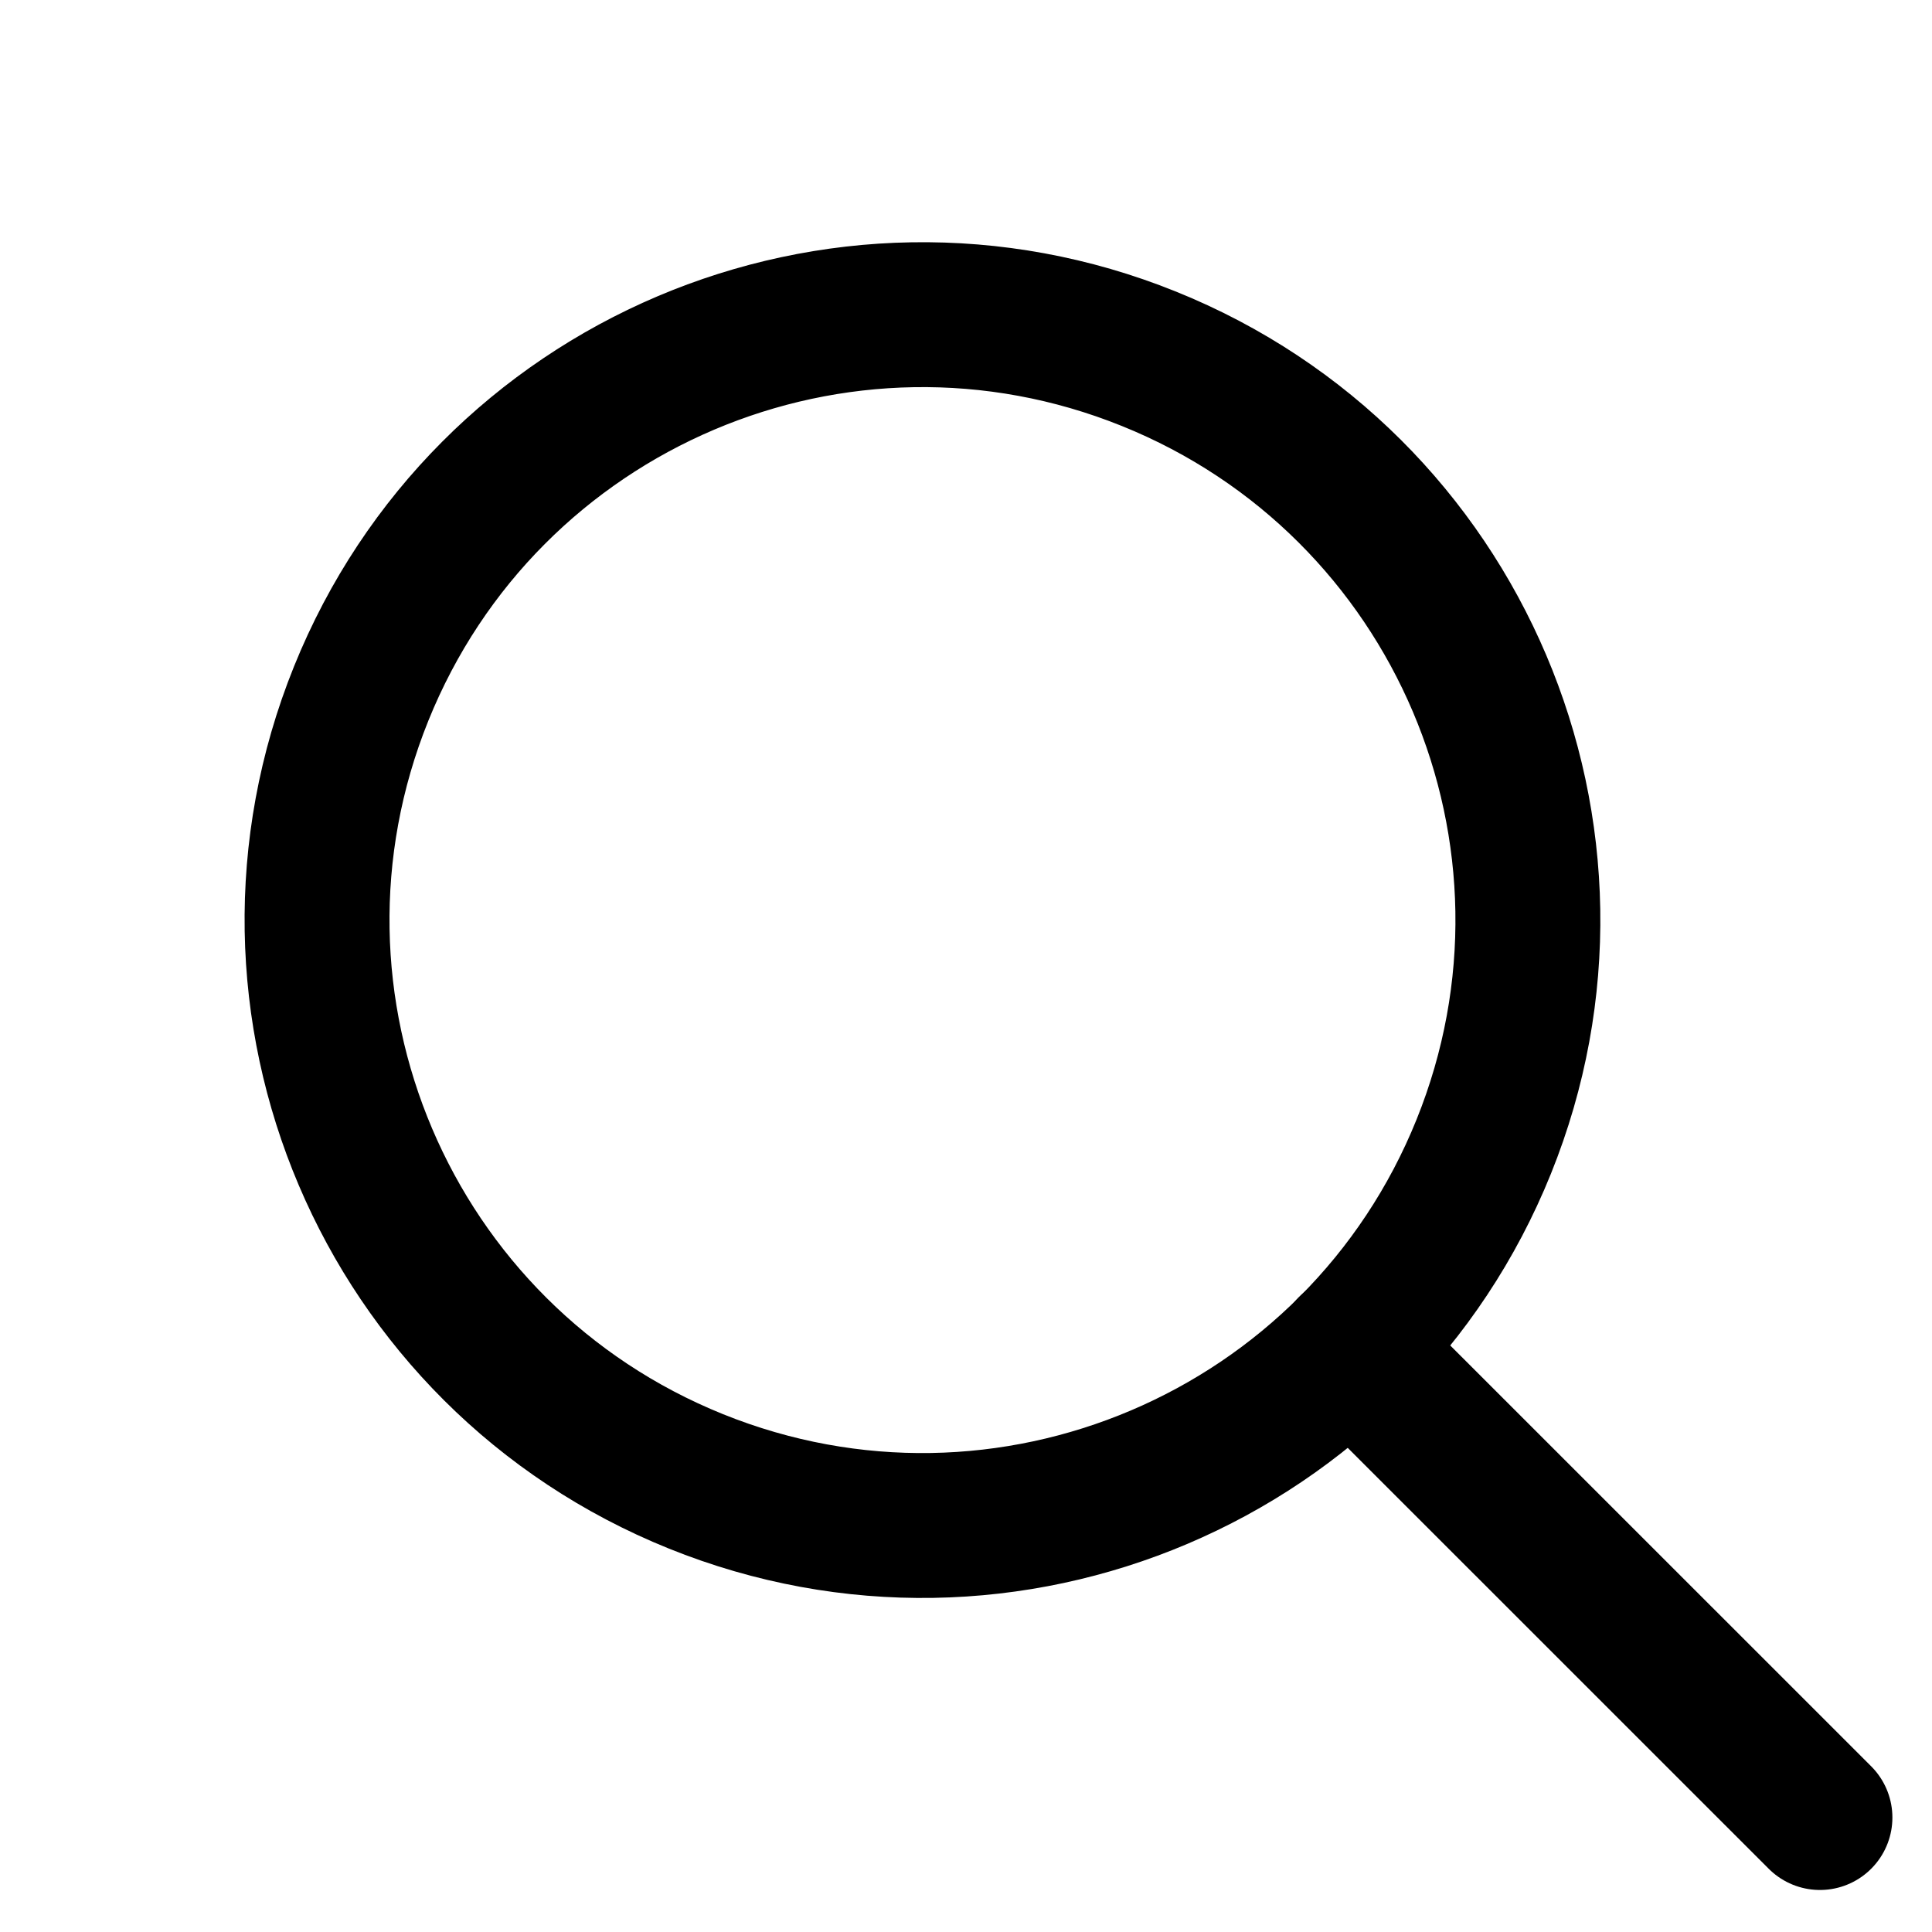 <svg xmlns="http://www.w3.org/2000/svg" width="20" height="20" viewBox="0 0 20 20">
  <g fill="none" fill-rule="evenodd" stroke="#000" stroke-linecap="round" stroke-linejoin="round" stroke-width="1.5" transform="translate(1.284 1.259)">
    <line x1="12.695" x2="17.556" y1="12.696" y2="17.556"/>
    <path d="M12.696,3.835 C15.143,6.282 15.143,10.249 12.696,12.696 C10.249,15.143 6.282,15.143 3.835,12.696 C1.388,10.249 1.388,6.282 3.835,3.835 C6.282,1.388 10.249,1.388 12.696,3.835" transform="rotate(-23.025 8.266 8.266)"/>
  </g>
</svg>
